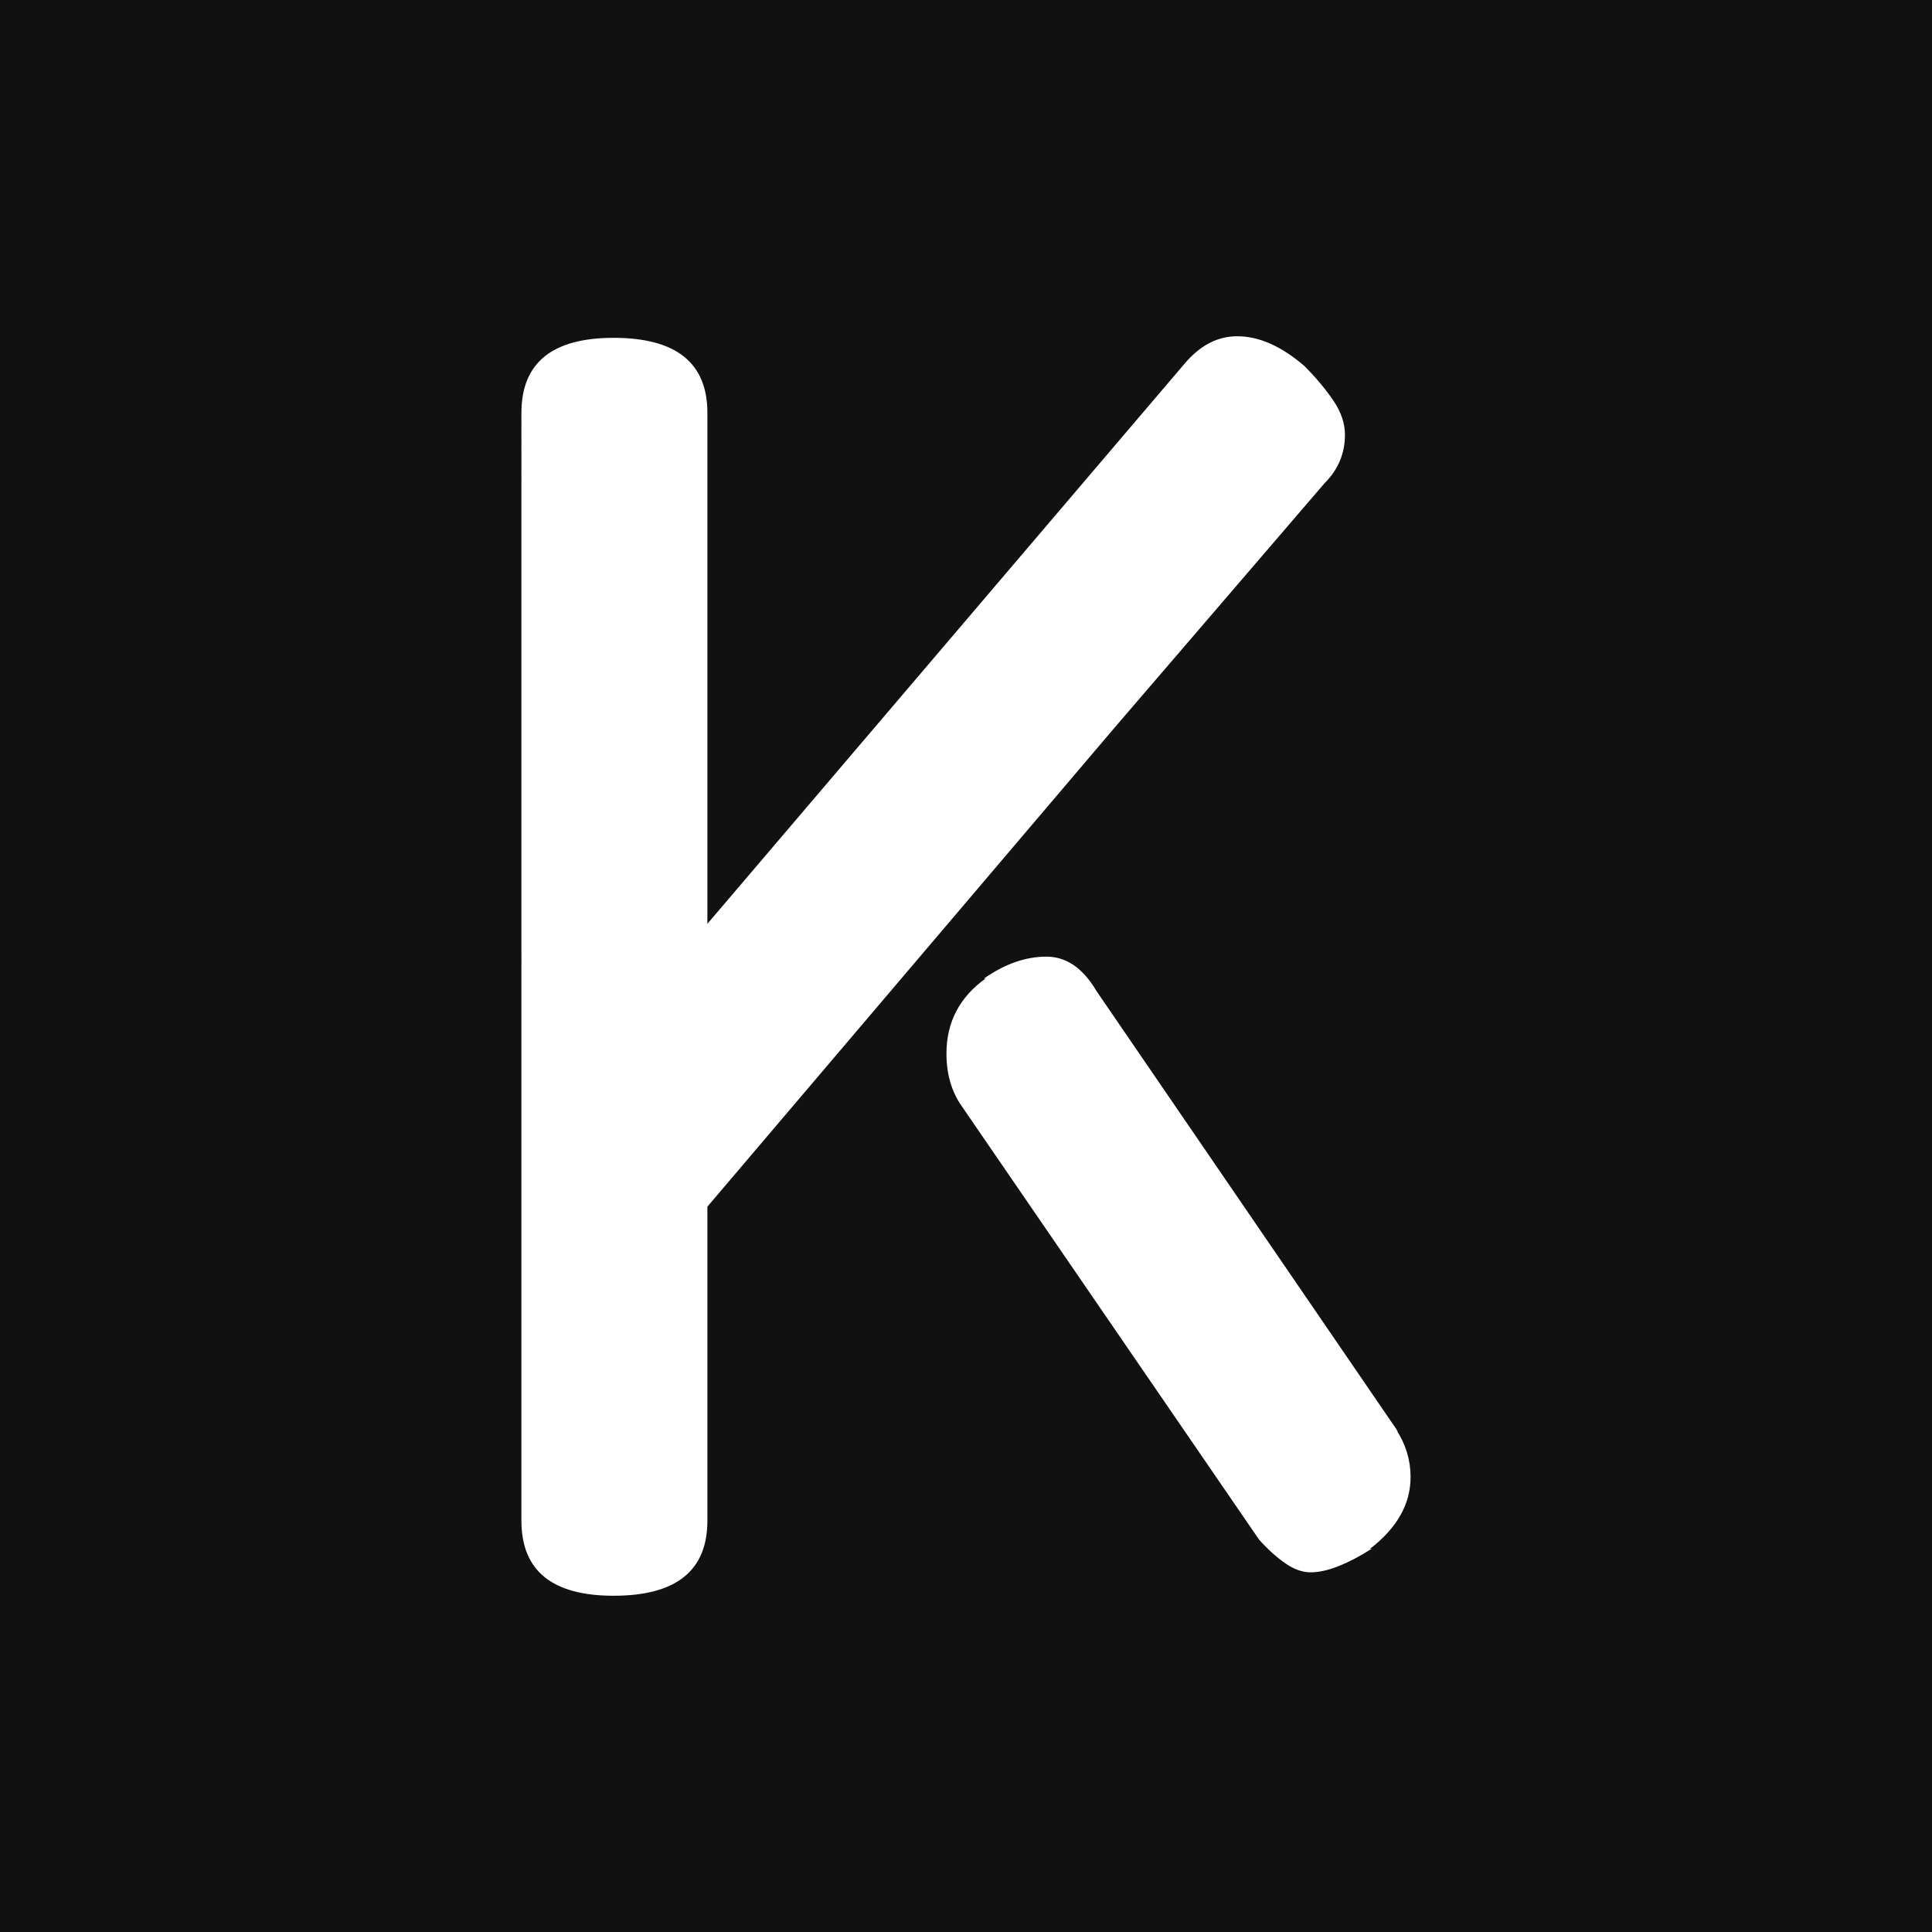 <svg xmlns="http://www.w3.org/2000/svg" version="1.1" xmlns:xlink="http://www.w3.org/1999/xlink" width="1500" height="1500" viewBox="0 0 1500 1500"><rect width="1500" height="1500" x="0" y="0" id="background" stroke="transparent" fill="#111111"></rect><svg xml:space="preserve" width="1000" height="1000" data-version="2" data-id="lg_Zzgj9f1Ac2T095OhlS" viewBox="0 0 289 408" x="250" y="250"><rect width="100%" height="100%" fill="transparent"></rect><path fill="#ffffff" d="m62.58 190.635 150.97-177.21q7.43-8.91 16.83-8.91 10.4 0 21.29 9.41 5.44 5.44 9.15 10.89 3.72 5.44 3.72 10.89 0 8.91-6.44 15.34l-66.33 77.22-129.19 151.97v99.49q0 23.76-29.7 23.76-29.21 0-29.21-23.76V28.775q0-23.76 29.21-23.76 29.7 0 29.7 23.76zm174.73 195.03-94.05-137.11q-4.95-6.93-4.95-16.83 0-14.85 12.38-23.76h-.5q9.9-6.93 19.8-6.93 9.41 0 15.84 10.89l95.54 139.59-.5-.5q4.46 6.93 4.46 14.85 0 12.87-12.87 22.77h.49q-5.44 3.47-10.39 5.45t-8.91 1.98q-3.96 0-8.17-2.97t-8.17-7.43"></path></svg></svg>